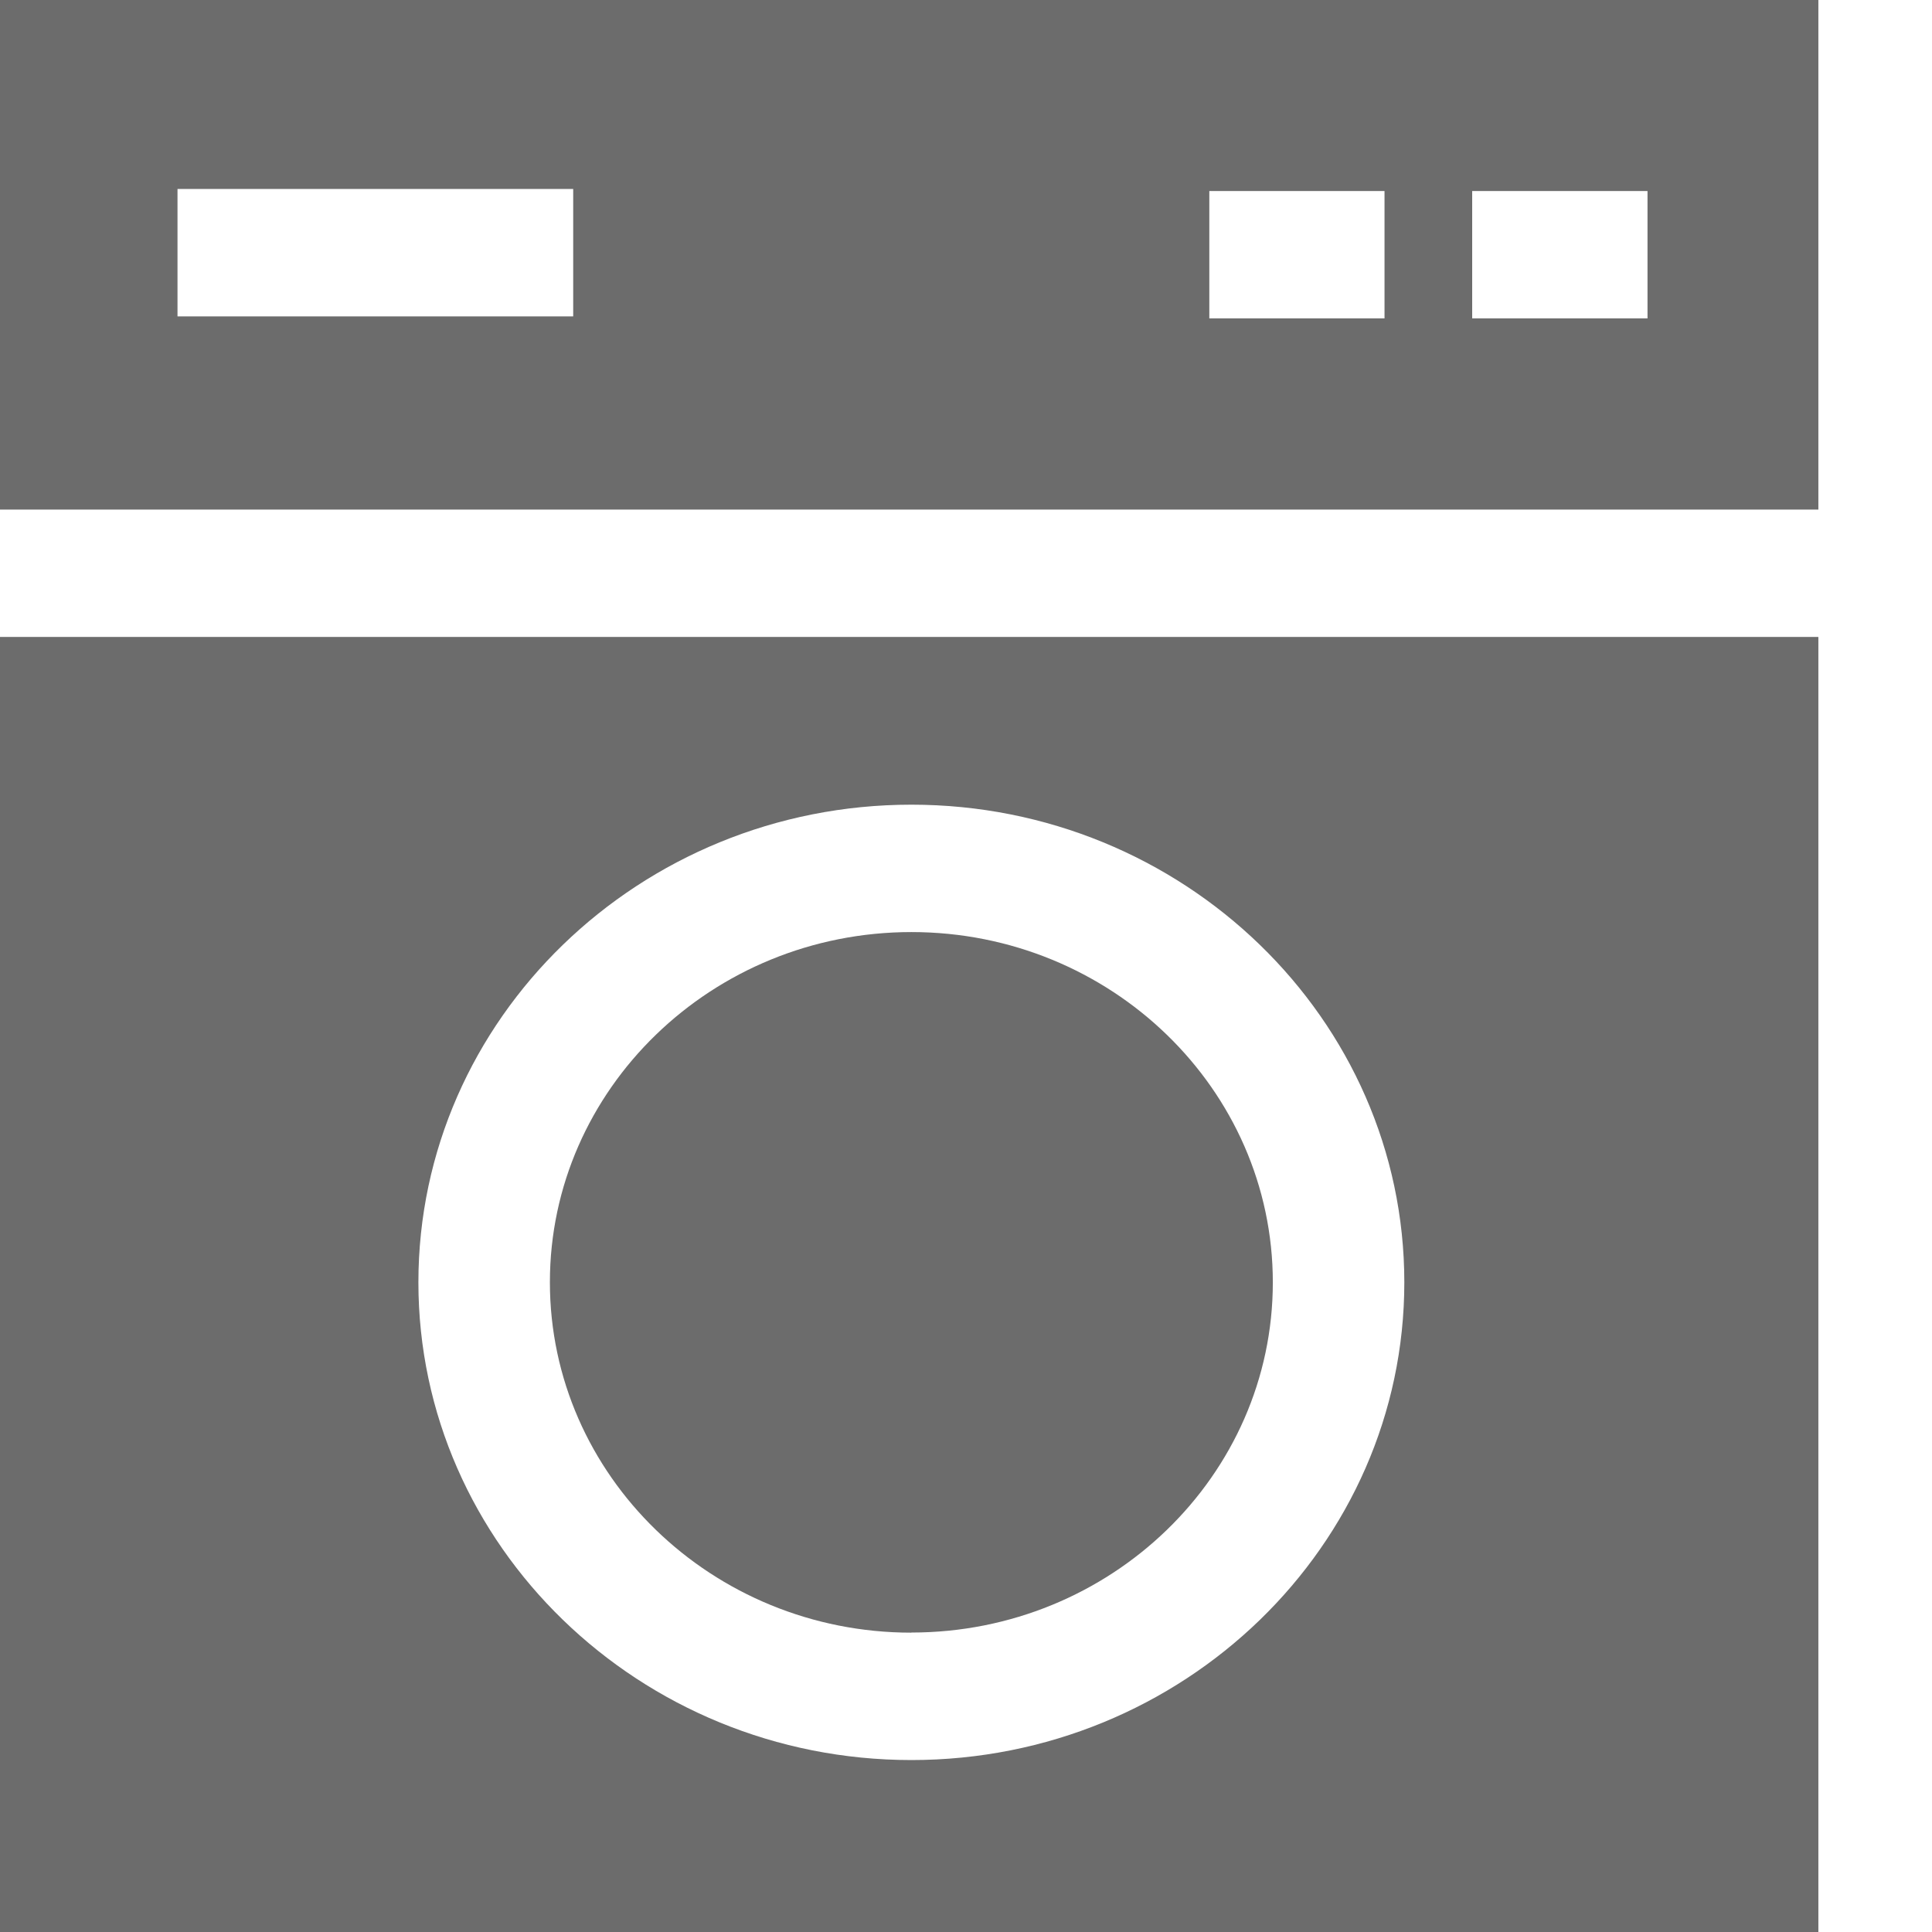 <svg xmlns="http://www.w3.org/2000/svg" width="16" height="16" viewBox="0 0 16 16">
    <g fill="#6C6C6C" fill-rule="nonzero">
        <path d="M0 0v4.22h15.059V0H0zm4.747 2.62H1.47V1.565h3.277V2.62zm6.72.017h-1.452V1.582h1.451v1.055zm2.177 0h-1.452V1.582h1.452v1.055zM7.548 13.52c1.65 0 2.993-1.3 2.993-2.9 0-1.6-1.343-2.901-2.993-2.901-1.651 0-2.994 1.301-2.994 2.9 0 1.6 1.343 2.902 2.994 2.902z"/>
        <path d="M0 16h15.059V5.275H0V16zm7.548-9.336c2.25 0 4.082 1.774 4.082 3.956 0 2.181-1.831 3.956-4.082 3.956S3.465 12.8 3.465 10.62c0-2.182 1.832-3.956 4.083-3.956z"/>
    </g>
</svg>
